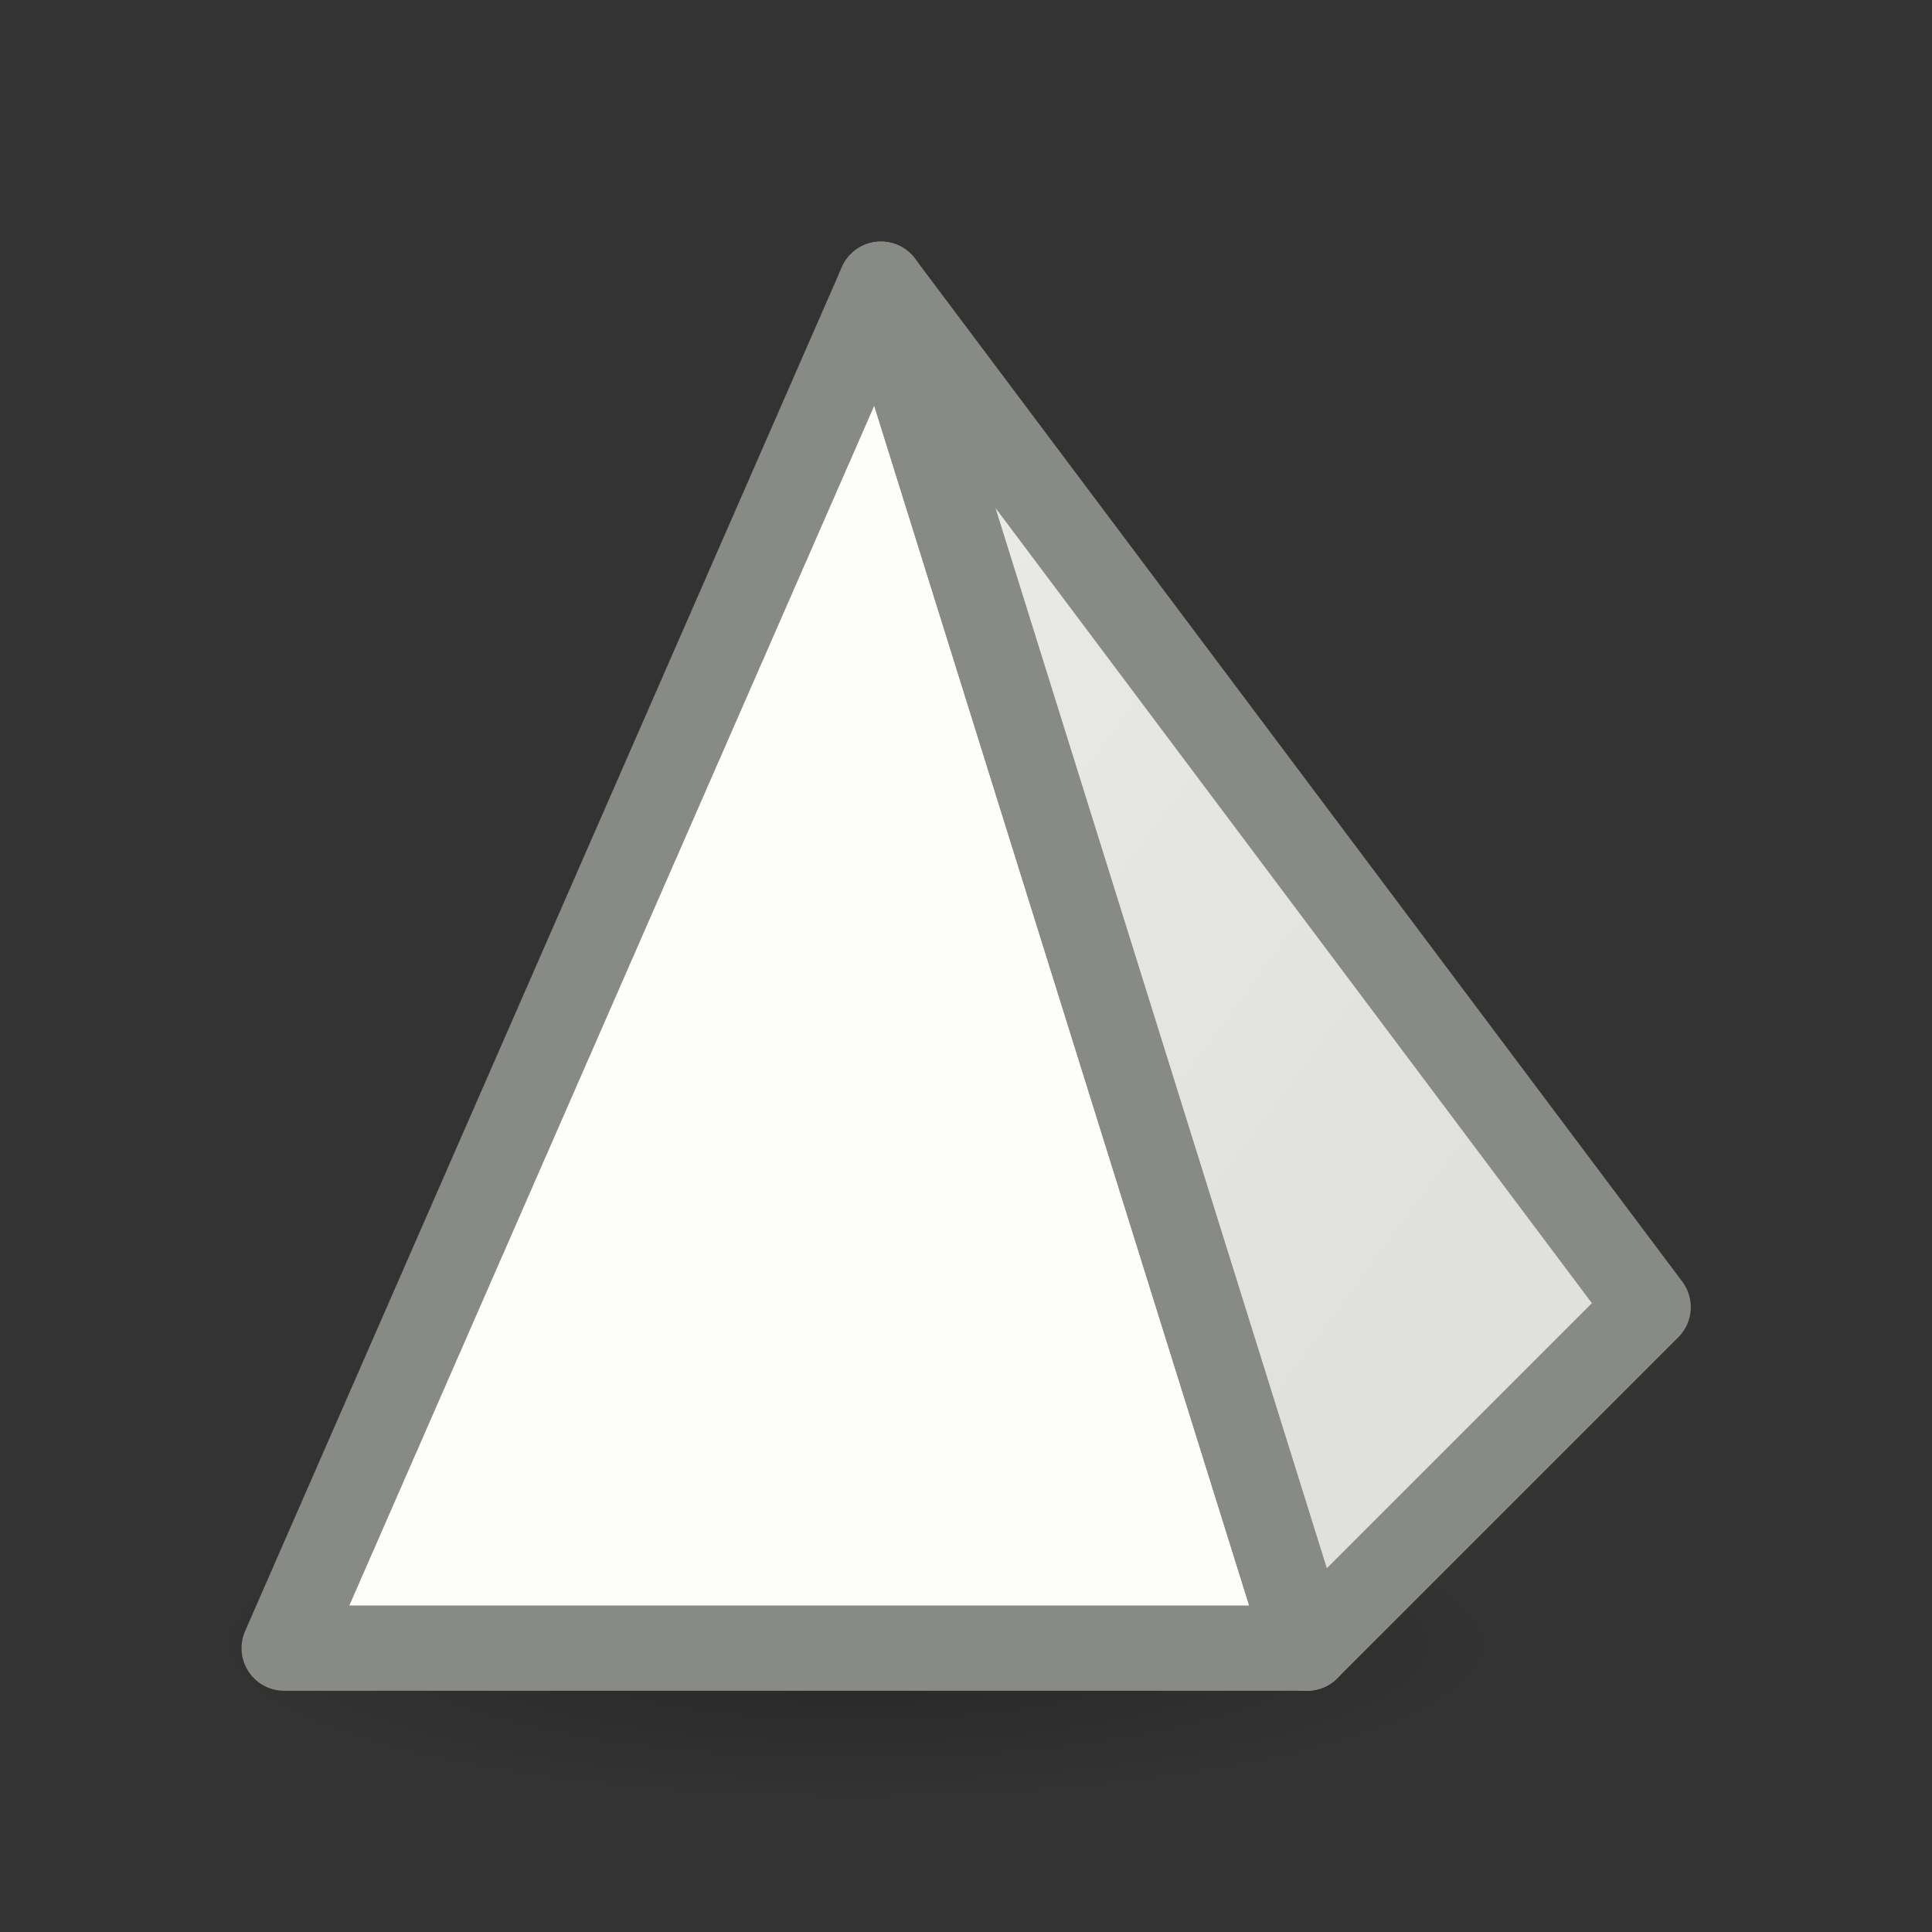 <svg viewBox="0 0 24 24" xmlns="http://www.w3.org/2000/svg" xmlns:xlink="http://www.w3.org/1999/xlink"><rect x="0" y="0" width="24" height="24" fill="#333333" stroke="none"/><radialGradient id="a" cx="2.25" cy="16" gradientTransform="matrix(.48 0 0 .116 9.551 18.564)" gradientUnits="userSpaceOnUse" r="16.875"><stop offset="0"/><stop offset="1" stop-opacity="0"/></radialGradient><linearGradient id="b" gradientUnits="userSpaceOnUse" x1="8.458" x2="20" y1="3.458" y2="12"><stop offset="0" stop-color="#eeeeec"/><stop offset="1" stop-color="#e0e0de"/></linearGradient><ellipse cx="10.63" cy="20.426" display="block" fill="url(#a)" fill-rule="evenodd" opacity=".245" rx="8.098" ry="1.963"/><g transform="matrix(1.059 0 0 1.059 -.706 -.706)"><path d="m11 4-7 16h6 6z" fill="#fdfdfb" stroke="#888a85" stroke-linejoin="round"/><path d="m11 4 5 16 4-4z" fill="url(#b)" stroke="#888a85" stroke-linejoin="round"/></g></svg>